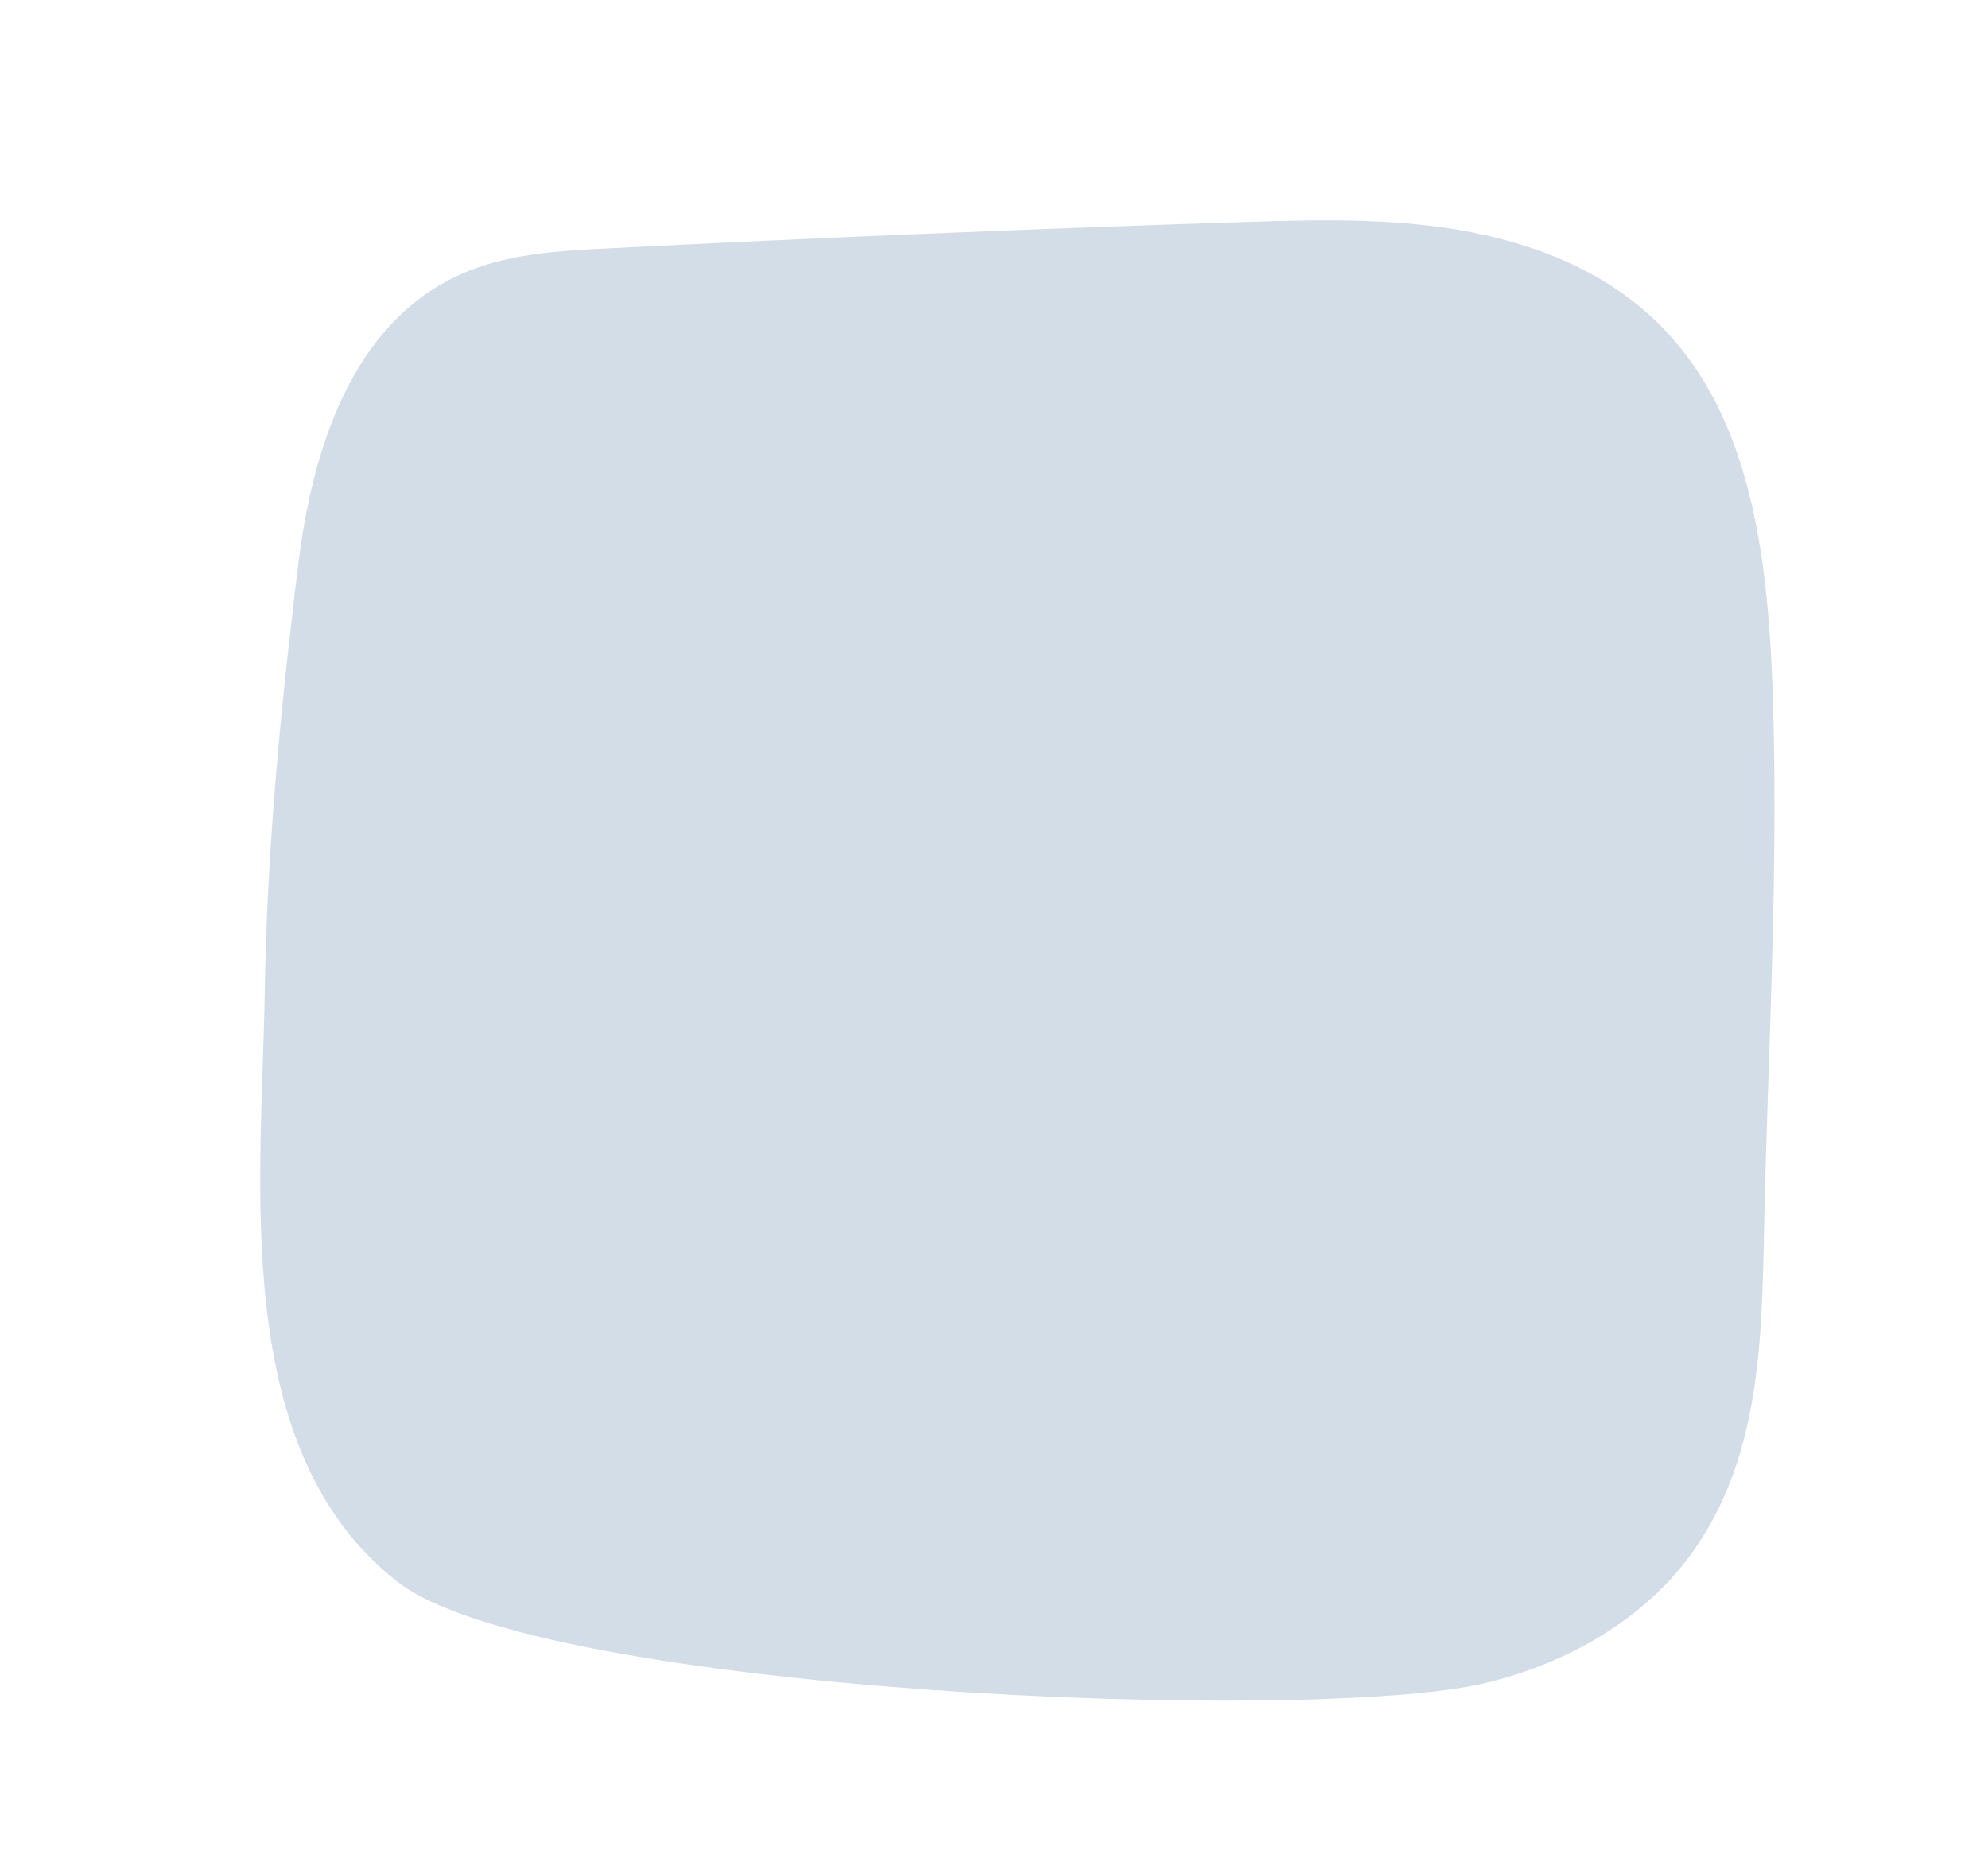 <?xml version="1.0" encoding="UTF-8"?><svg id="Layer_1" xmlns="http://www.w3.org/2000/svg" viewBox="0 0 266.37 251.06" preserveAspectRatio="none"><defs><style>.cls-1{fill:#d3dde8;}</style></defs><path class="cls-1" d="m39.45,79.83c.18-1.49.36-2.98.55-4.47,1.83-14.74,6.97-31.95,21.69-38.58,6.12-2.76,13.01-3.15,19.72-3.49,28.28-1.43,56.57-2.61,84.88-3.52,11.07-.36,22.29-.66,33.08,1.83,35.25,8.14,37.88,38.21,38.34,69.24.3,20.41-.78,40.57-1.28,60.92-.38,15.59.03,32.34-9.37,45.87-6.5,9.36-17.1,15.35-28.19,17.97-23.26,5.5-126.51,1.35-145.65-13.63-22.55-17.64-18.15-53.43-17.75-78.96.28-17.75,1.88-35.55,3.99-53.18Z"/></svg>